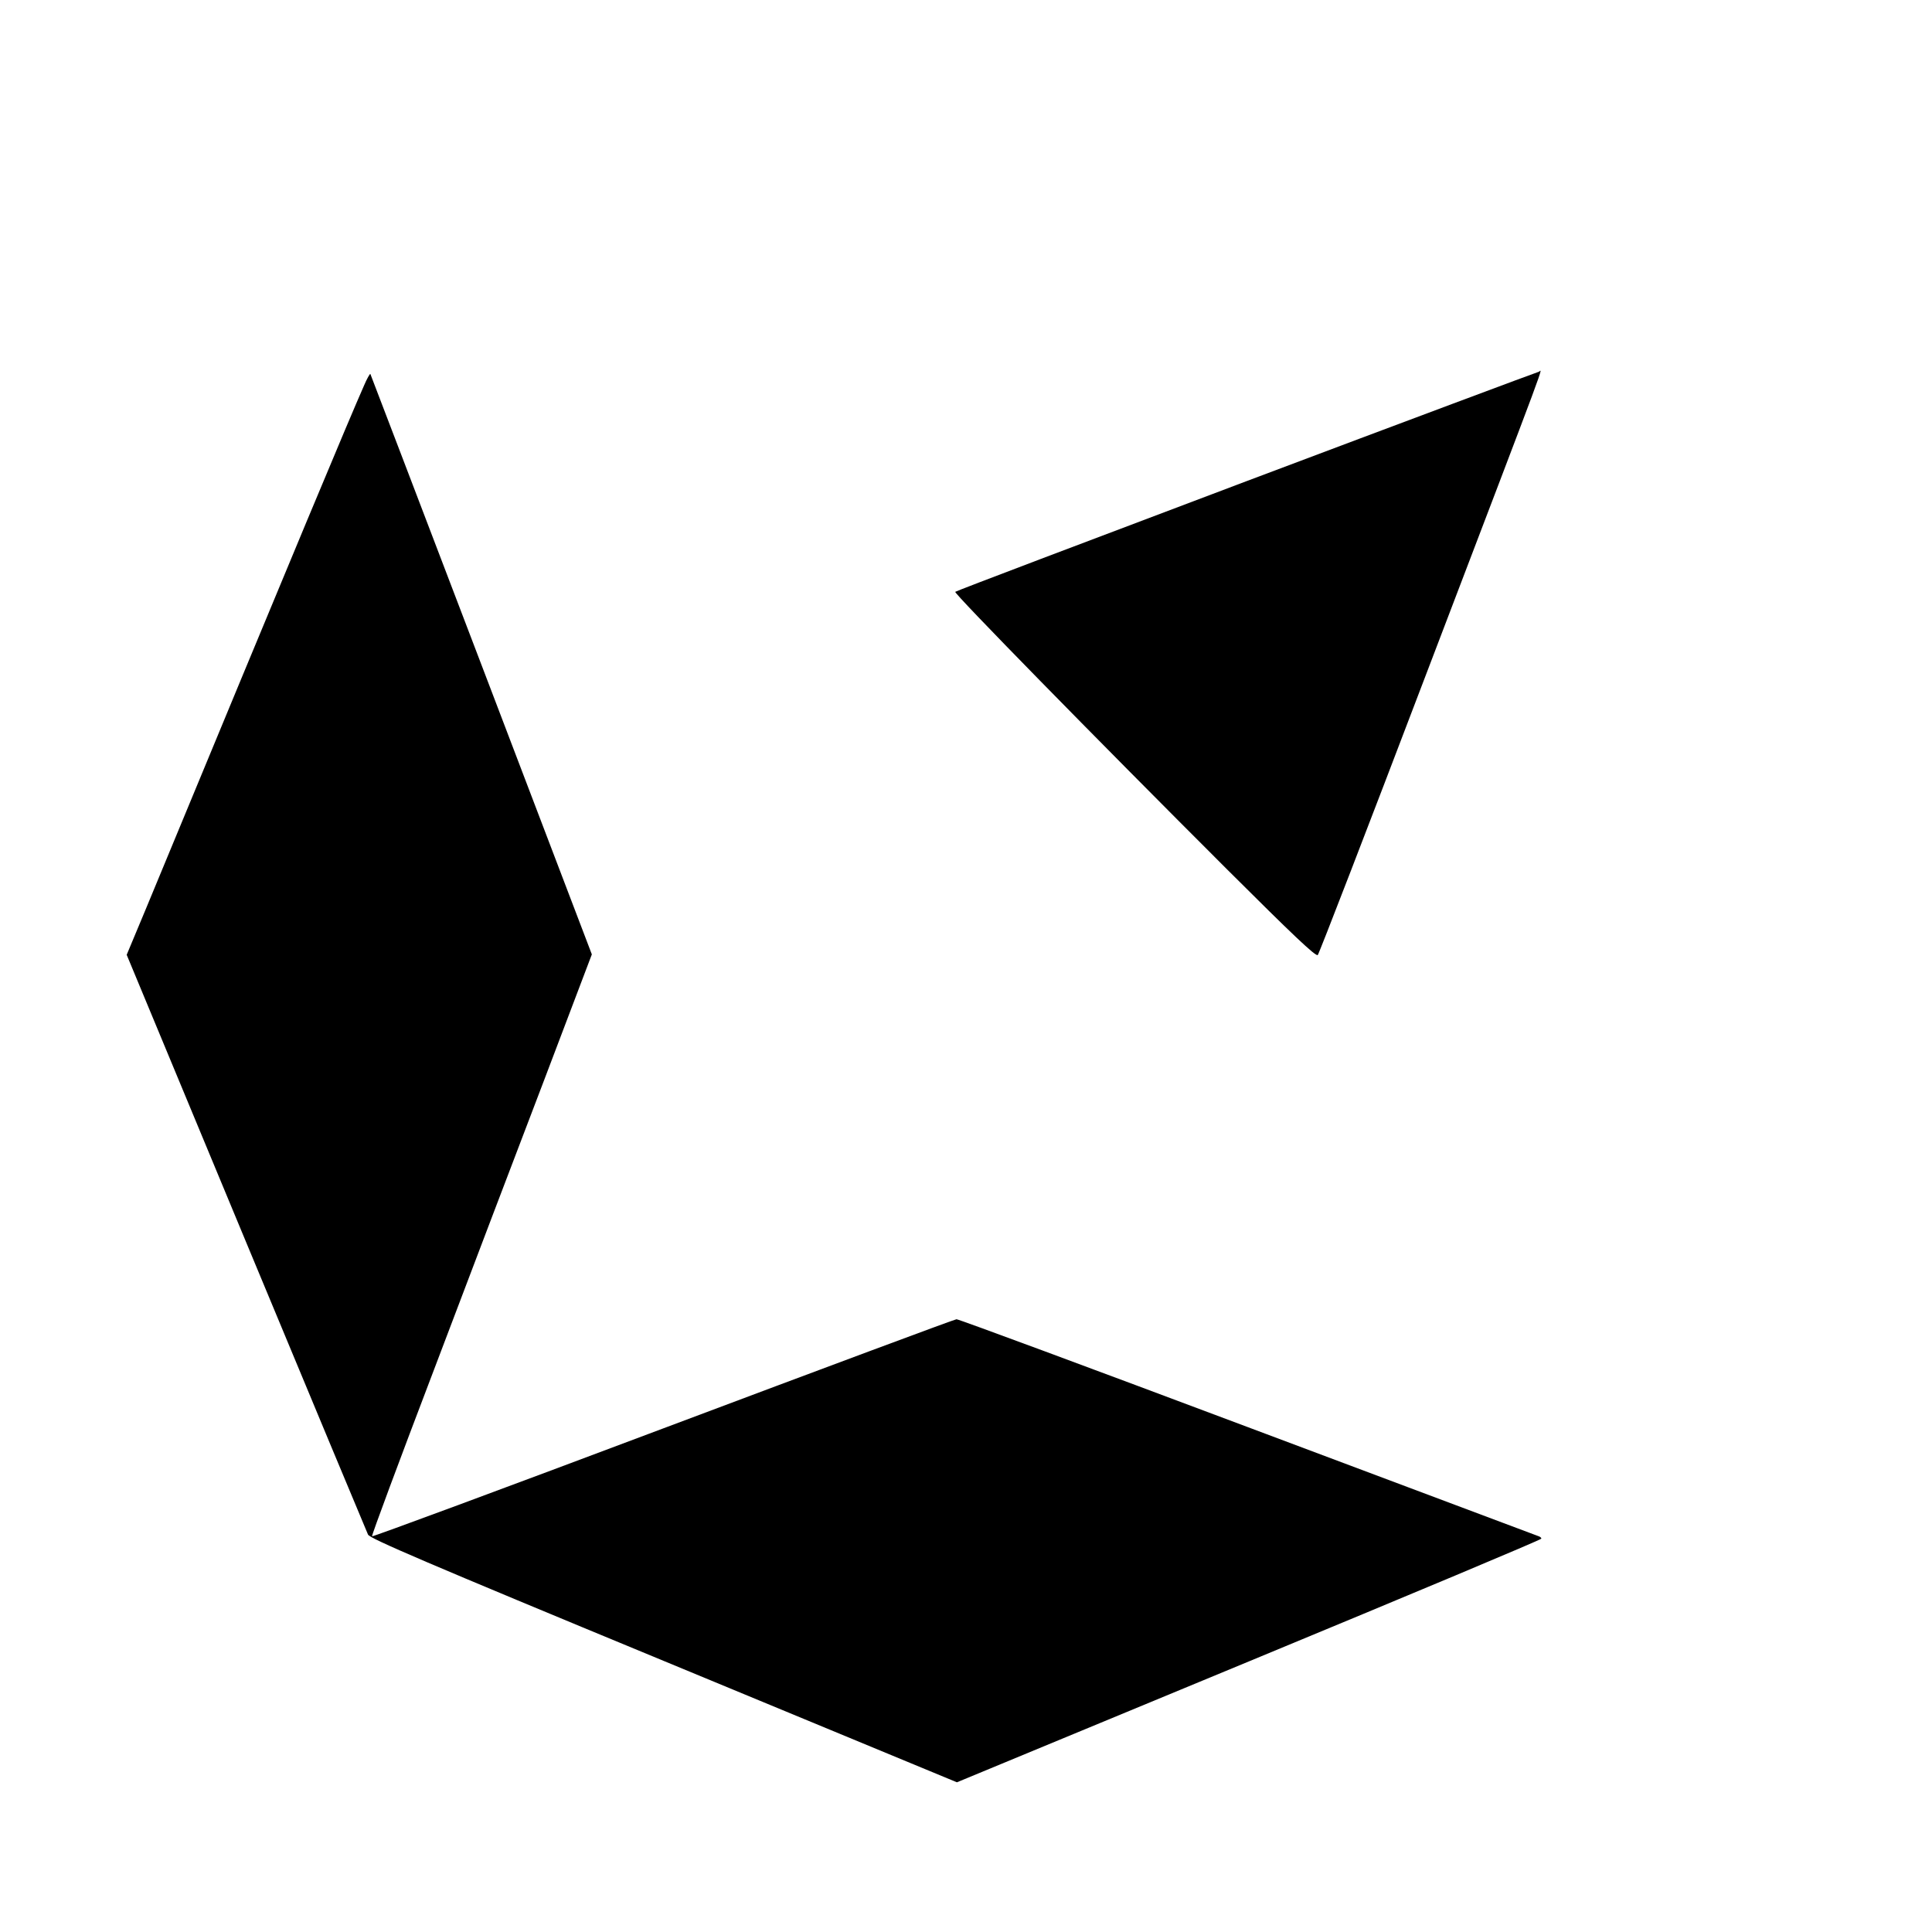 <?xml version="1.0" standalone="no"?>
<!DOCTYPE svg PUBLIC "-//W3C//DTD SVG 20010904//EN"
 "http://www.w3.org/TR/2001/REC-SVG-20010904/DTD/svg10.dtd">
<svg version="1.0" xmlns="http://www.w3.org/2000/svg"
 width="915pt" height="915pt" viewBox="0 0 915 915"
 preserveAspectRatio="xMidYMid meet">

<g transform="translate(0,915) scale(0.1,-0.1)"
fill="#000000" stroke="none">
<path d="M5903 6871 c-755 -285 -1376 -520 -1379 -524 -7 -7 648 -676 1290
-1317 306 -305 418 -412 427 -403 6 6 237 604 513 1329 610 1599 548 1434 533
1433 -6 -1 -630 -234 -1384 -518z"/>
<path d="M1724 7324 c-75 -170 -305 -720 -1035 -2483 l-89 -213 566 -1362
c311 -748 571 -1371 577 -1384 10 -19 268 -130 1400 -598 l1389 -575 1384 573
c761 315 1384 576 1384 581 0 4 -6 9 -12 11 -7 3 -627 235 -1378 517 -751 282
-1372 512 -1380 511 -8 0 -633 -233 -1389 -517 -755 -284 -1376 -514 -1379
-511 -3 3 129 358 293 788 163 431 399 1050 523 1375 l225 593 -523 1372
c-288 755 -525 1375 -526 1377 -2 2 -16 -22 -30 -55z"/>
</g>
</svg>
